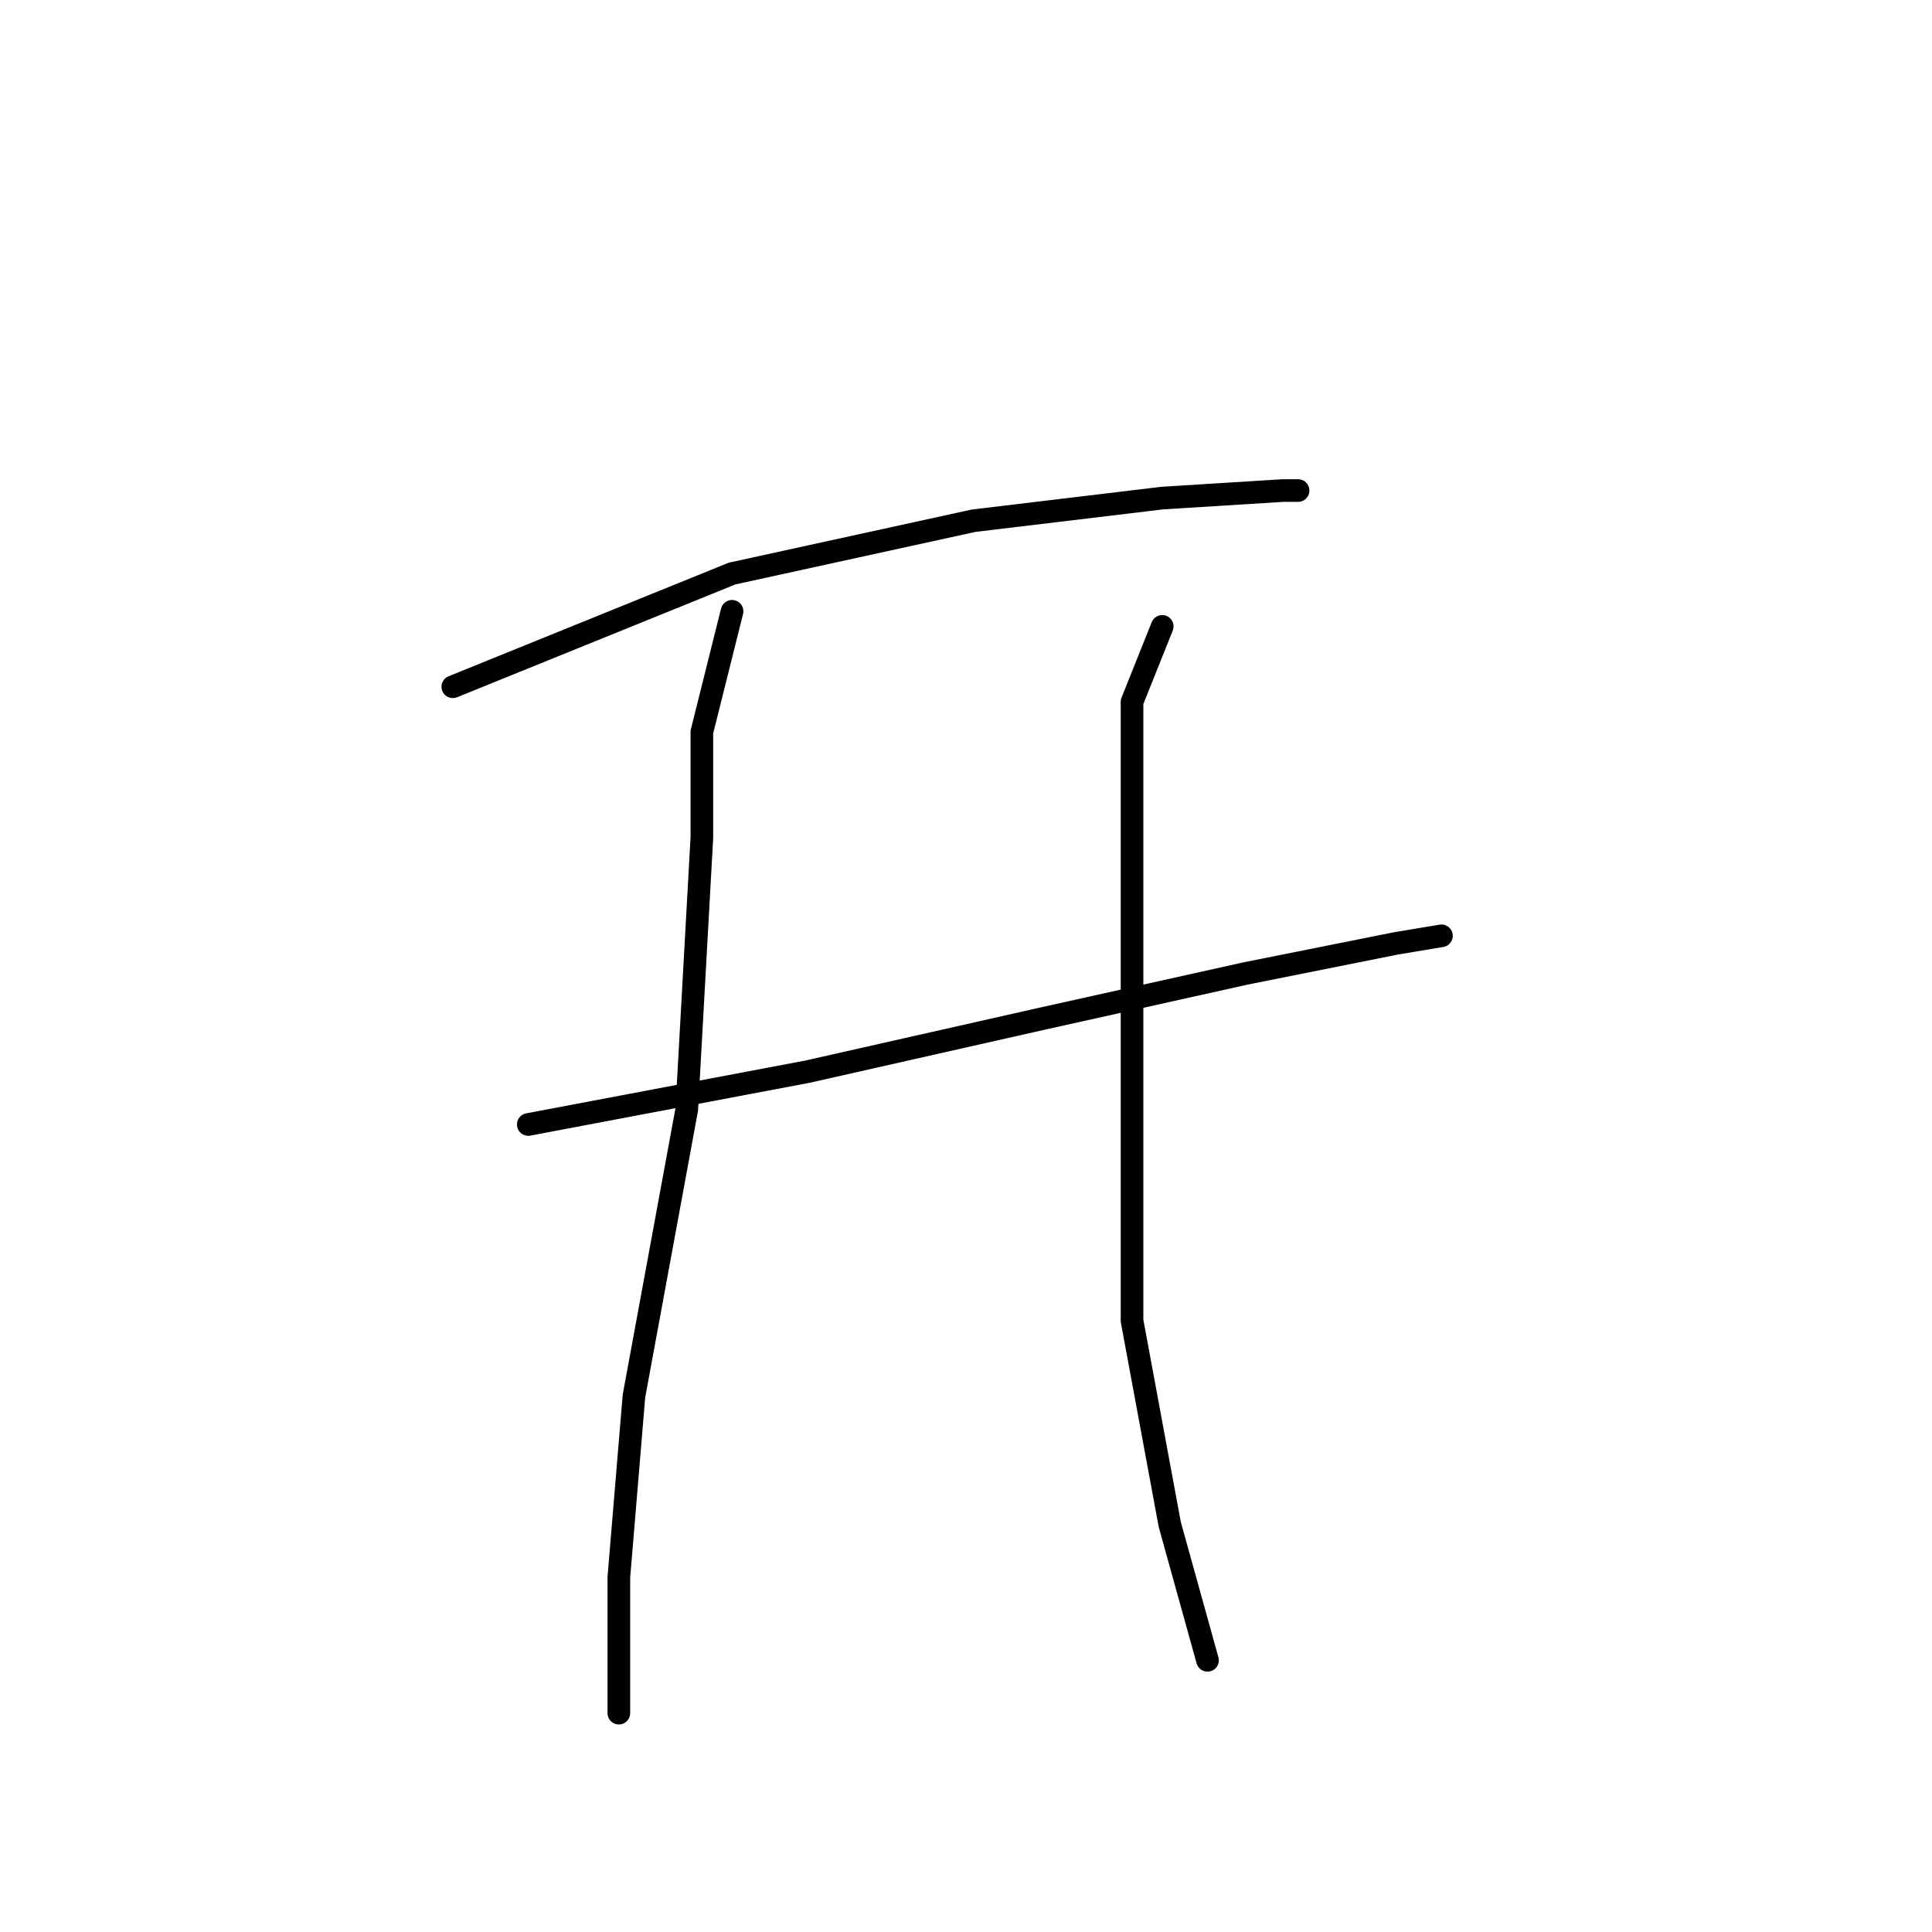 <?xml version="1.0" standalone="no"?>
    <svg width="256" height="256" xmlns="http://www.w3.org/2000/svg" version="1.1">
    <polyline stroke="black" stroke-width="3" stroke-linecap="round" fill="transparent" stroke-linejoin="round" points="60 91 97 76 129 69 154 66 170 65 172 65 172 65 " />
        <polyline stroke="black" stroke-width="3" stroke-linecap="round" fill="transparent" stroke-linejoin="round" points="70 149 107 142 138 135 165 129 185 125 191 124 191 124 " />
        <polyline stroke="black" stroke-width="3" stroke-linecap="round" fill="transparent" stroke-linejoin="round" points="97 81 93 97 93 111 91 147 84 185 82 209 82 225 82 227 82 227 " />
        <polyline stroke="black" stroke-width="3" stroke-linecap="round" fill="transparent" stroke-linejoin="round" points="154 83 150 93 150 120 150 148 150 175 155 202 160 220 160 220 " />
        </svg>